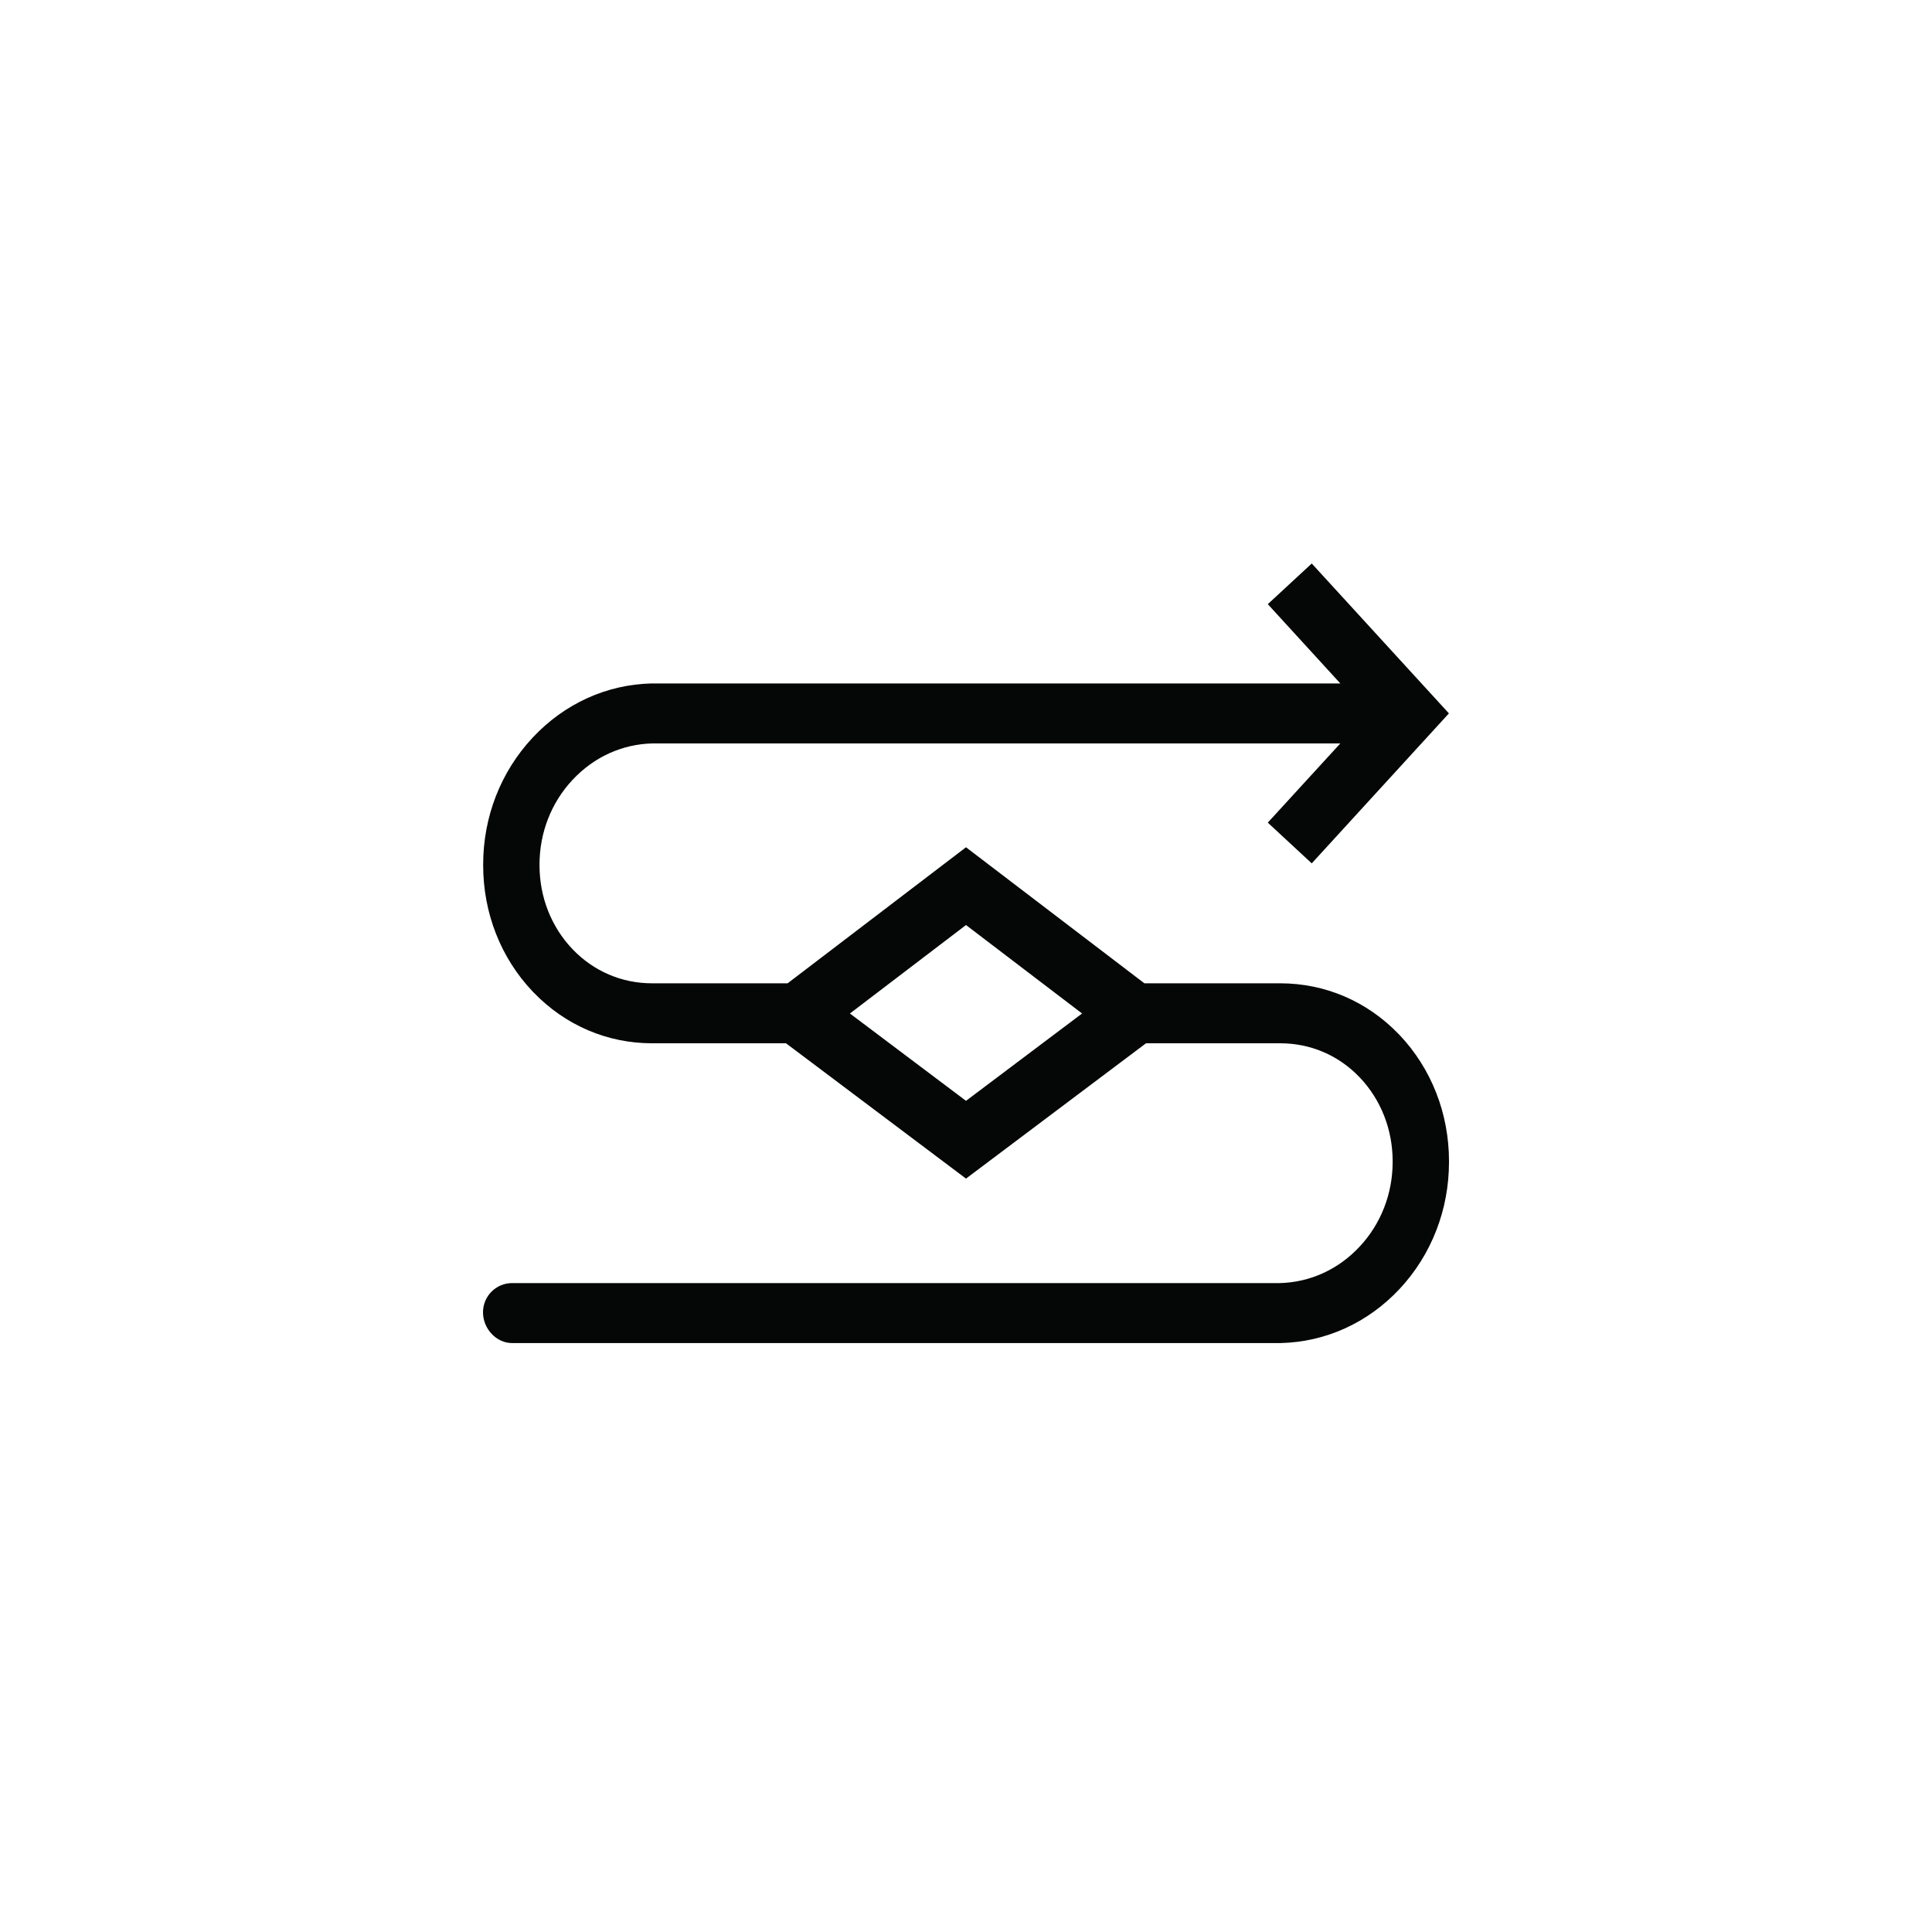 <?xml version="1.0" encoding="UTF-8"?>
<svg width="24px" height="24px" viewBox="0 0 24 24" version="1.1" xmlns="http://www.w3.org/2000/svg" xmlns:xlink="http://www.w3.org/1999/xlink">
    <title></title>
    <g id="Icons" stroke="none" stroke-width="1" fill="none" fill-rule="evenodd">
        <g id="Icons-/-2.-Size-sm-/-Object-/-data-processor" fill="#050606" fill-rule="nonzero">
            <g id="processor" transform="translate(6, 7)">
                <path d="M10.295,0 L11.999,1.862 L10.295,3.725 L9.749,3.219 L10.65,2.235 L2.105,2.235 C1.729,2.244 1.377,2.404 1.113,2.687 C0.848,2.97 0.702,3.344 0.702,3.74 L0.702,3.748 C0.702,4.142 0.847,4.512 1.11,4.789 C1.374,5.066 1.725,5.215 2.099,5.215 L3.784,5.215 L6,3.525 L8.216,5.215 L9.903,5.215 C10.458,5.215 10.979,5.436 11.373,5.844 L11.385,5.856 C11.781,6.274 12,6.832 12,7.426 L12,7.434 C12,8.028 11.782,8.588 11.386,9.012 C10.992,9.433 10.468,9.671 9.908,9.684 L9.904,9.684 L0.36,9.684 C0.167,9.684 -0,9.507 5.86269076e-07,9.302 C0,9.097 0.167,8.939 0.36,8.939 L9.897,8.939 C10.273,8.93 10.625,8.77 10.889,8.487 C11.154,8.204 11.3,7.83 11.3,7.434 L11.3,7.426 C11.3,7.032 11.155,6.662 10.892,6.385 C10.629,6.108 10.278,5.96 9.903,5.96 L8.236,5.96 L6,7.641 L3.764,5.96 L2.099,5.96 C1.545,5.96 1.024,5.738 0.63,5.33 L0.618,5.318 C0.221,4.9 0.002,4.342 0.002,3.748 L0.002,3.74 C0.002,3.146 0.221,2.586 0.617,2.163 C1.01,1.742 1.535,1.503 2.094,1.49 L2.098,1.49 L10.65,1.49 L9.749,0.505 L10.295,0 Z M6,4.491 L4.558,5.59 L6,6.675 L7.442,5.59 L6,4.491 Z" id="Combined-Shape"></path>
            </g>
        </g>
    </g>
</svg>